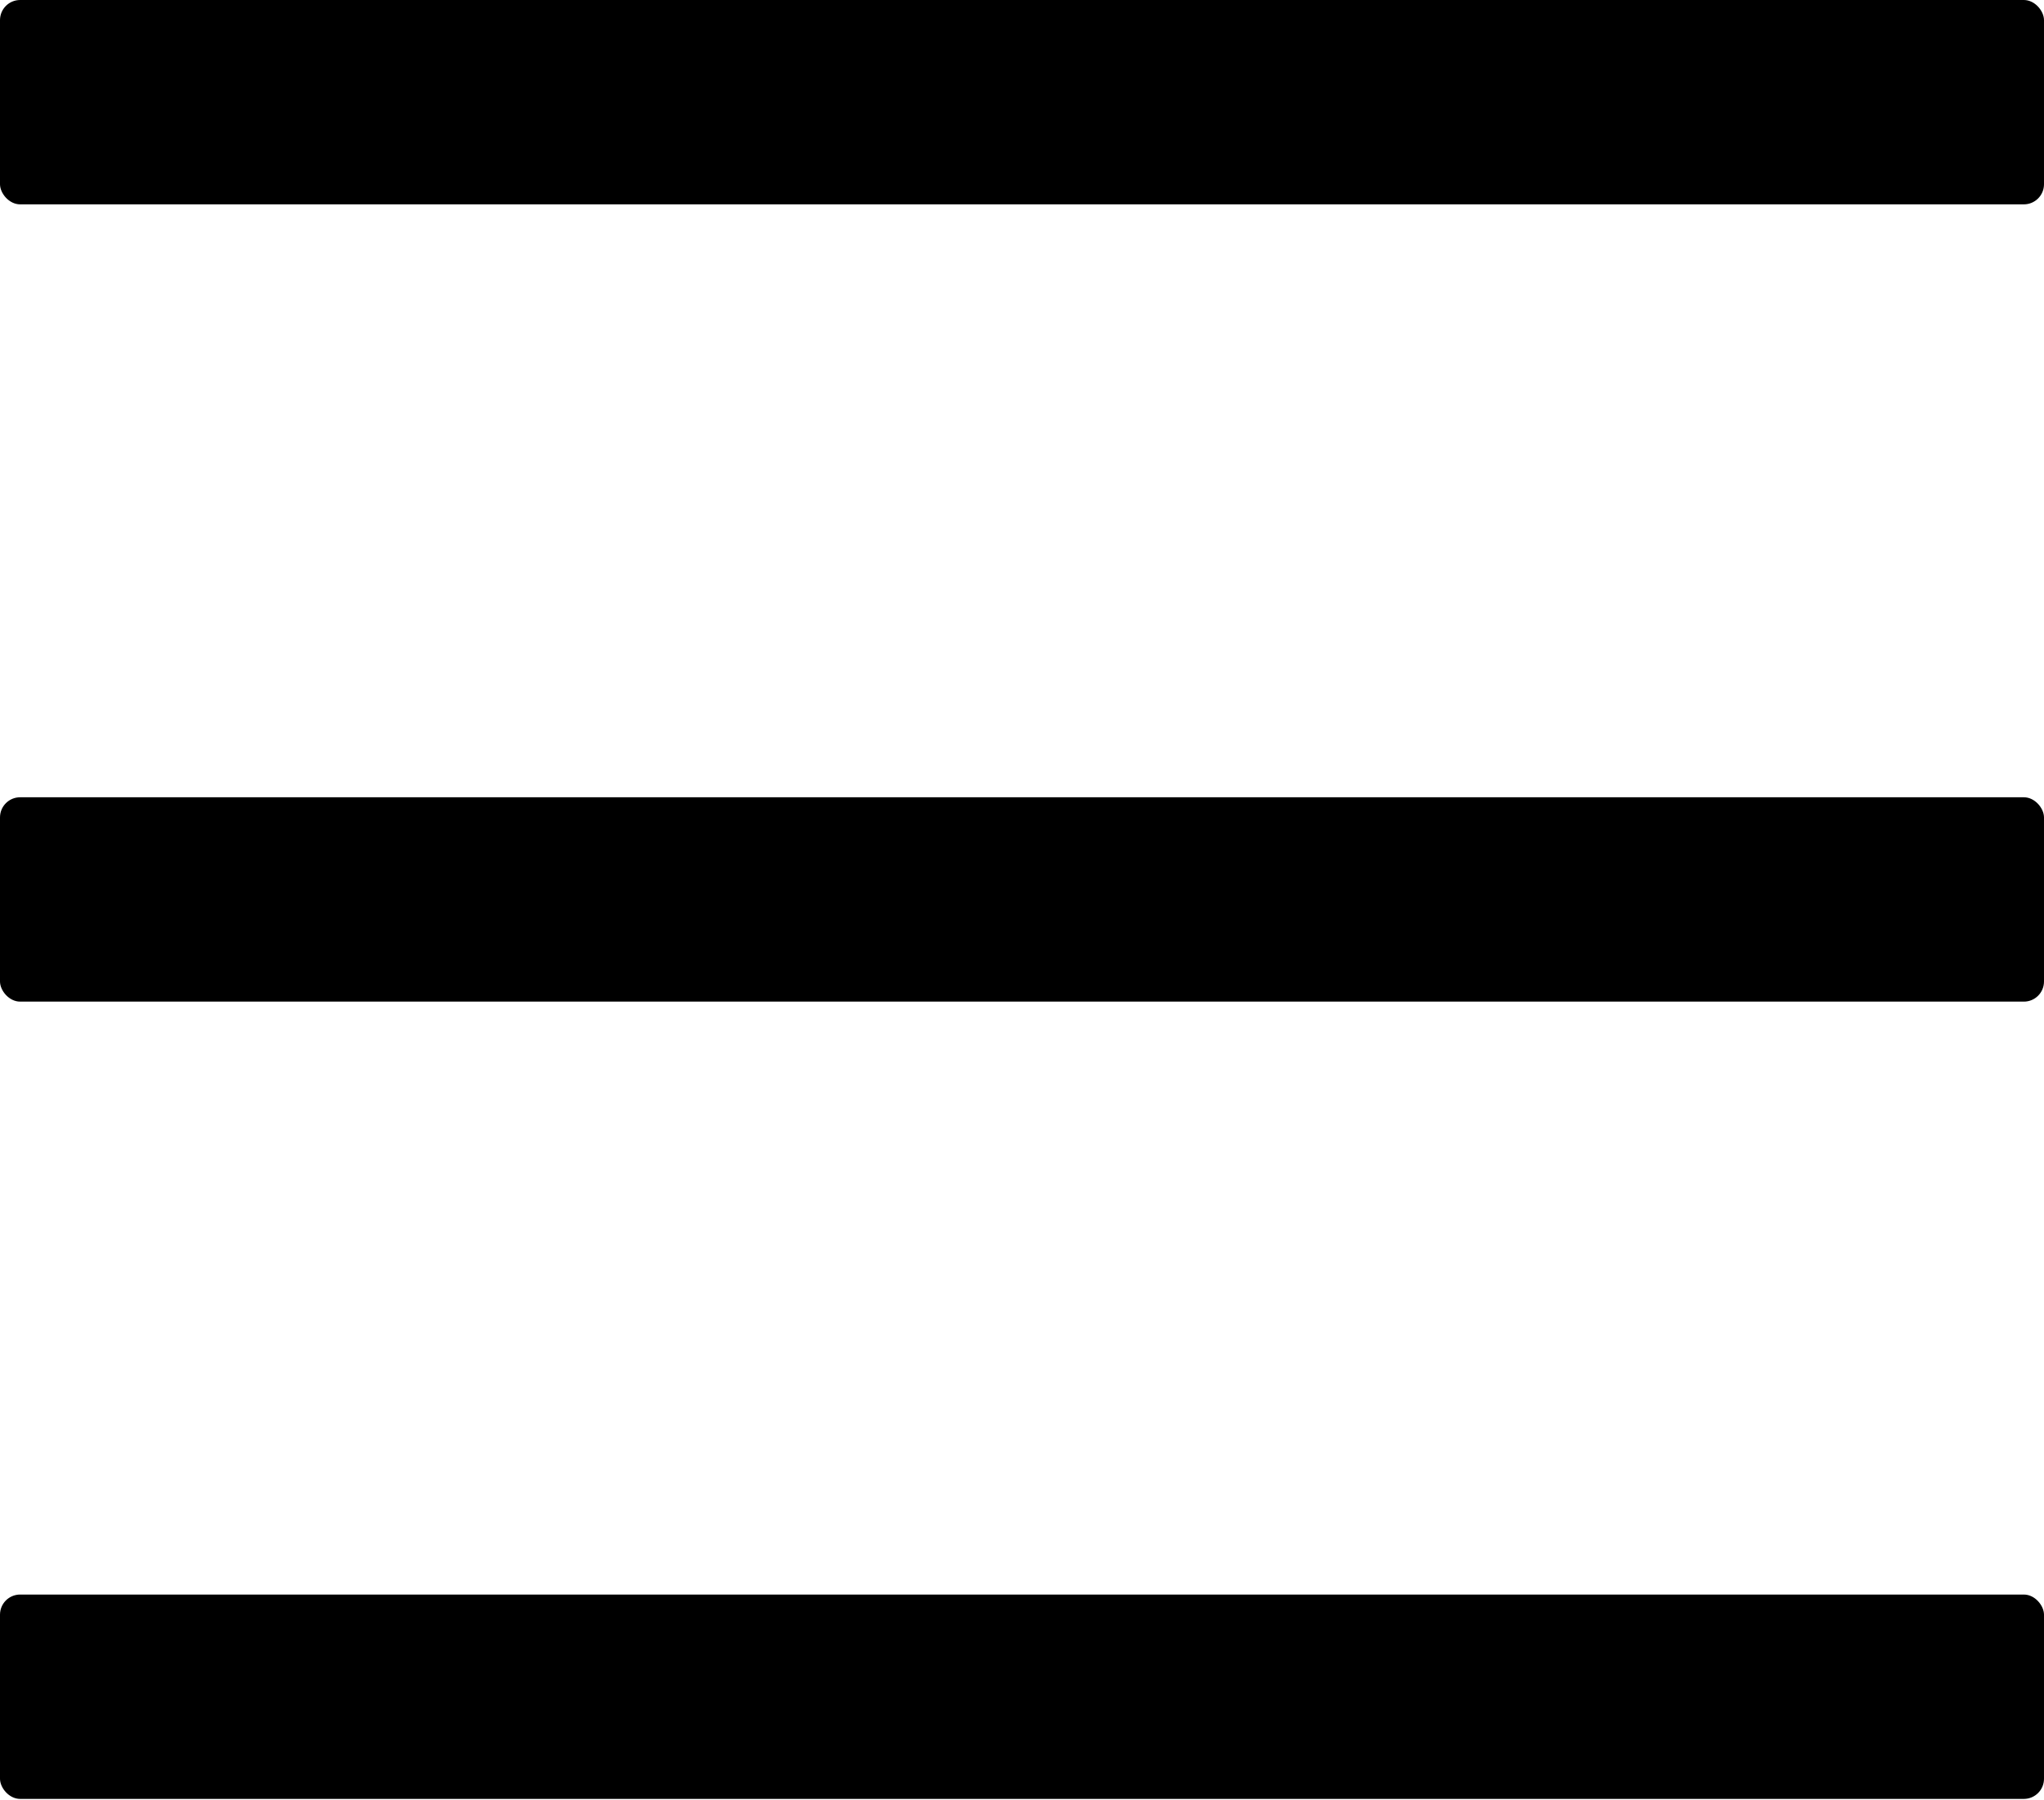 <svg xmlns="http://www.w3.org/2000/svg" viewBox="0 0 20.31 17.88"><rect width="20.31" height="2.03" rx="0.2"/><rect y="15.84" width="20.31" height="2.03" rx="0.2"/><rect y="7.92" width="20.31" height="2.03" rx="0.2"/></svg>